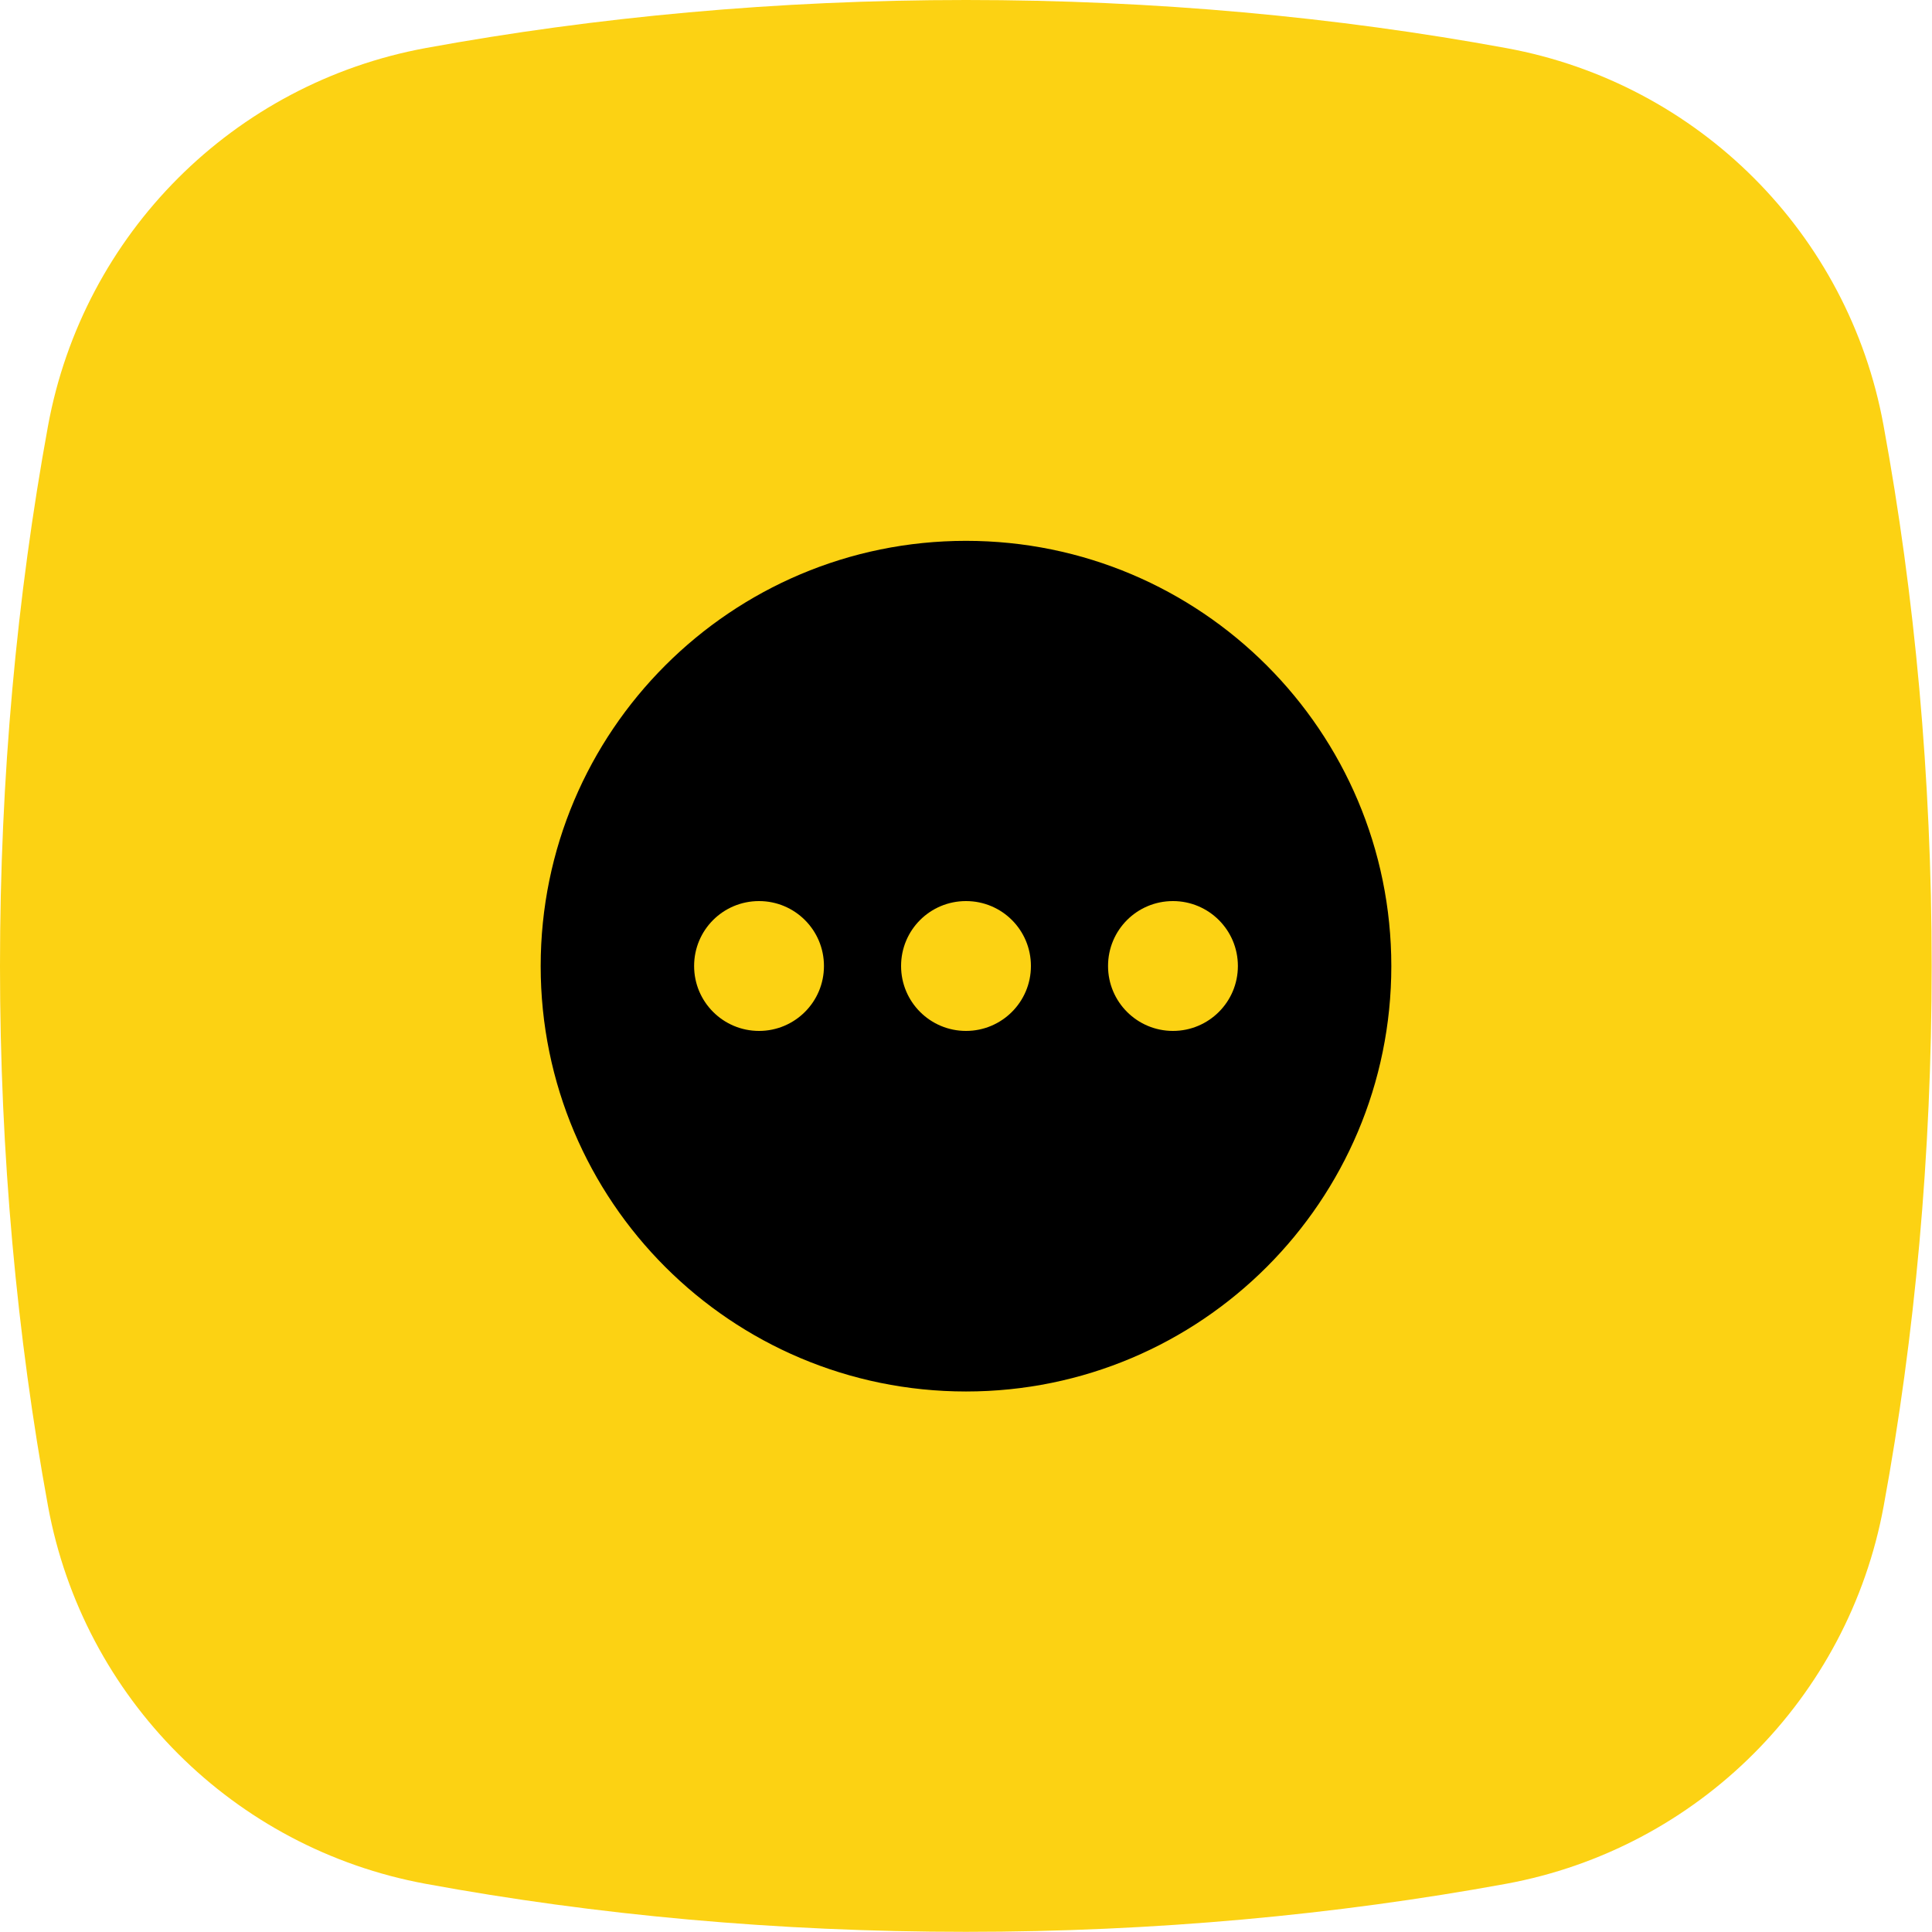 <?xml version="1.0" encoding="utf-8"?>
<!-- Generator: Adobe Illustrator 27.9.0, SVG Export Plug-In . SVG Version: 6.00 Build 0)  -->
<svg version="1.1" id="Vrstva_1" xmlns="http://www.w3.org/2000/svg" xmlns:xlink="http://www.w3.org/1999/xlink" x="0px" y="0px"
	 viewBox="0 0 118.74 118.74" style="enable-background:new 0 0 118.74 118.74;" xml:space="preserve">
<style type="text/css">
	.st0{fill:url(#SVGID_1_);}
	.st1{fill:#0E101F;}
	.st2{fill:#FCD213;}
	.st3{fill:#010202;}
	.st4{fill:none;stroke:#000000;stroke-width:7;stroke-miterlimit:10;}
	.st5{fill:#FDD213;}
	.st6{fill:#6BB42D;}
	.st7{fill:#E83C3D;}
</style>
<path class="st2" d="M26.18,2.95C14.36,5.12,5.12,14.36,2.95,26.18C1.04,36.62,0,47.78,0,59.37s1.04,22.75,2.95,33.19
	c2.17,11.81,11.41,21.05,23.22,23.22c10.44,1.92,21.6,2.95,33.19,2.95s22.75-1.04,33.19-2.95c11.81-2.17,21.05-11.41,23.22-23.22
	c1.92-10.44,2.95-21.6,2.95-33.19c0-11.61-1.04-22.78-2.96-33.23C113.61,14.35,104.39,5.13,92.6,2.96C82.15,1.04,70.98,0,59.37,0
	C47.78,0,36.62,1.04,26.18,2.95z"/>
<path d="M59.37,33.24c-14.43,0-26.14,11.7-26.14,26.14s11.7,26.14,26.14,26.14s26.14-11.7,26.14-26.14S73.8,33.24,59.37,33.24z
	 M46.65,63.36c-2.2,0-3.99-1.78-3.99-3.99s1.78-3.99,3.99-3.99c2.2,0,3.99,1.78,3.99,3.99S48.85,63.36,46.65,63.36z M59.37,63.36
	c-2.2,0-3.99-1.78-3.99-3.99s1.78-3.99,3.99-3.99s3.99,1.78,3.99,3.99S61.57,63.36,59.37,63.36z M72.09,63.36
	c-2.2,0-3.99-1.78-3.99-3.99s1.78-3.99,3.99-3.99c2.2,0,3.99,1.78,3.99,3.99S74.29,63.36,72.09,63.36z"/>
</svg>
